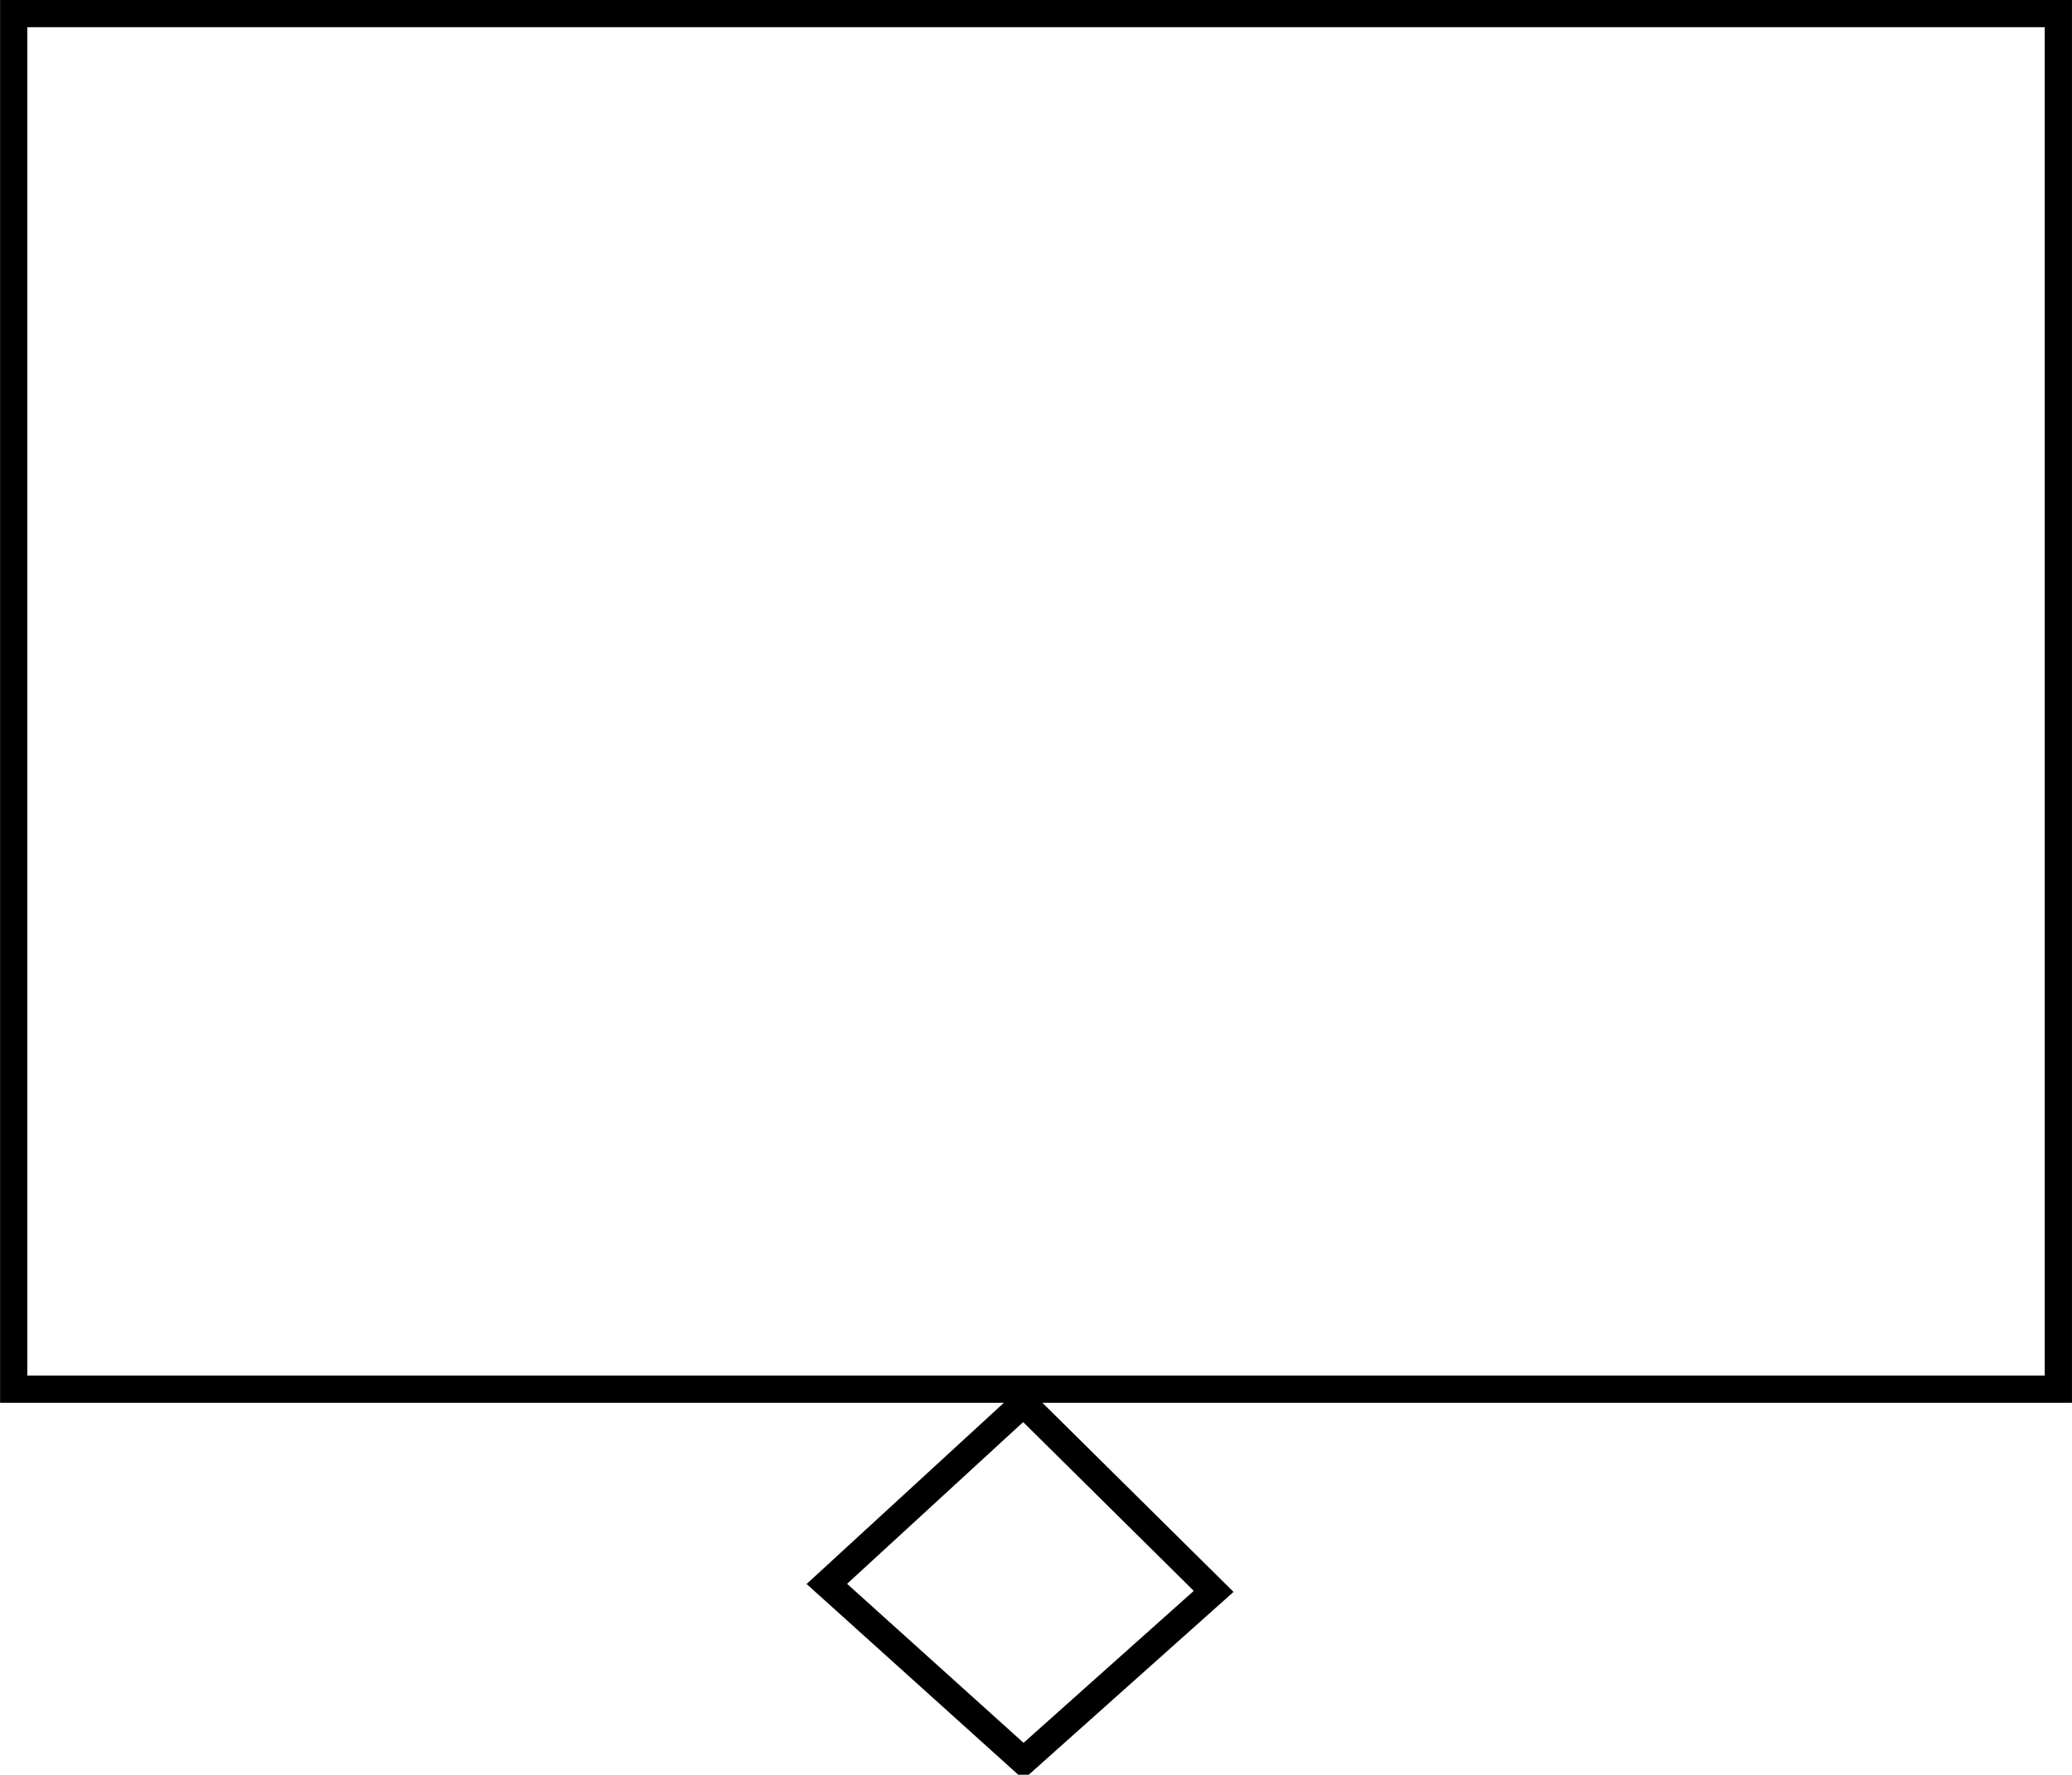 <svg xmlns="http://www.w3.org/2000/svg" viewBox="120.37 137.78 76.04 65.14">
  <rect x="120.873" y="138.278" width="75.036" height="50.491" style="stroke: rgb(0, 0, 0); fill: none;"/>
  <polygon style="stroke: rgb(0, 0, 0); fill: none;" points="157.932 189.286 150.714 195.917 157.932 202.422 164.91 196.192"/>
</svg>